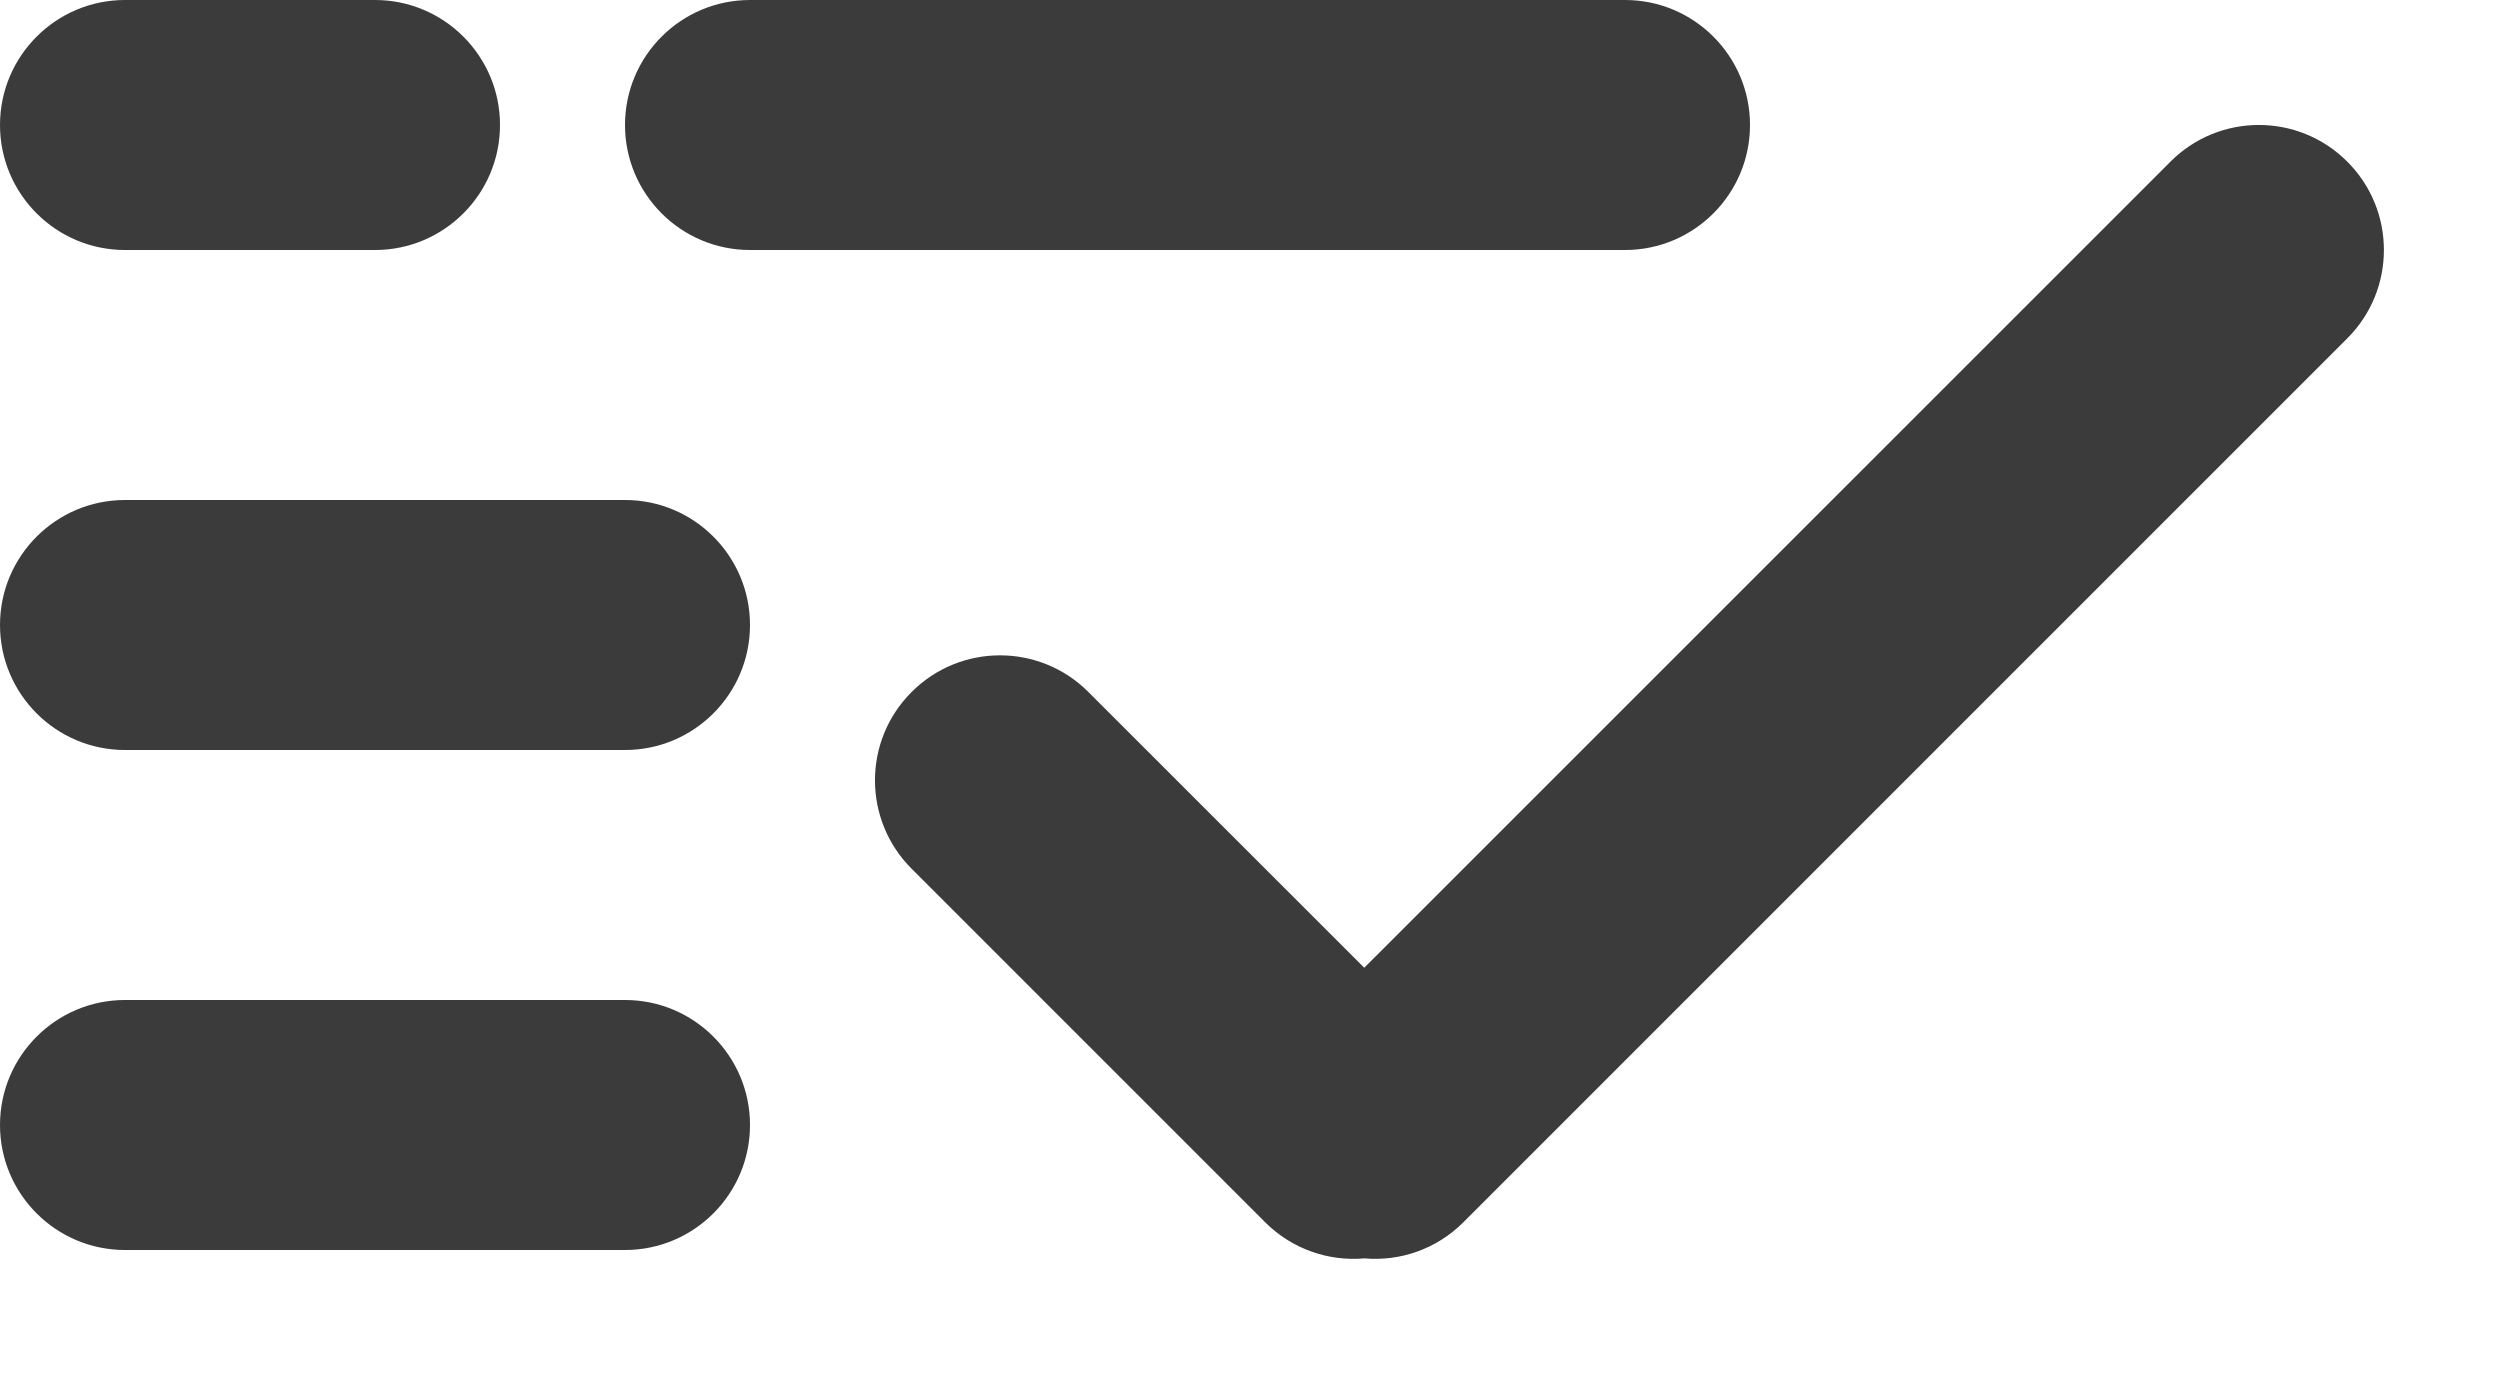 <?xml version="1.0" encoding="UTF-8"?>
<svg width="20px" height="11px" viewBox="0 0 20 11" version="1.1" xmlns="http://www.w3.org/2000/svg" xmlns:xlink="http://www.w3.org/1999/xlink">
    <!-- Generator: Sketch 61.1 (89650) - https://sketch.com -->
    <title>Book Loan</title>
    <desc>Created with Sketch.</desc>
    <g id="Page-1" stroke="none" stroke-width="1" fill="none" fill-rule="evenodd">
        <g id="r" transform="translate(-72, -66)" fill="#3B3B3B">
            <path d="M90.778,67.293 C91.169,67.683 91.169,68.317 90.778,68.707 L83.707,75.778 C83.49,75.995 83.198,76.092 82.915,76.067 C82.631,76.092 82.339,75.995 82.121,75.778 L79.293,72.95 C78.902,72.559 78.902,71.926 79.293,71.536 C79.683,71.145 80.317,71.145 80.707,71.536 L82.914,73.742 L89.364,67.293 C89.754,66.902 90.388,66.902 90.778,67.293 Z M77,74 C77.552,74 78,74.448 78,75 C78,75.552 77.552,76 77,76 L73,76 C72.448,76 72,75.552 72,75 C72,74.448 72.448,74 73,74 L77,74 Z M77,70 C77.552,70 78,70.448 78,71 C78,71.552 77.552,72 77,72 L73,72 C72.448,72 72,71.552 72,71 C72,70.448 72.448,70 73,70 L77,70 Z M85,66 C85.552,66 86,66.448 86,67 C86,67.552 85.552,68 85,68 L78,68 C77.448,68 77,67.552 77,67 C77,66.448 77.448,66 78,66 L85,66 Z M75,66 C75.552,66 76,66.448 76,67 C76,67.552 75.552,68 75,68 L73,68 C72.448,68 72,67.552 72,67 C72,66.448 72.448,66 73,66 L75,66 Z" id="Book-Loan"></path>
        </g>
    </g>
</svg>